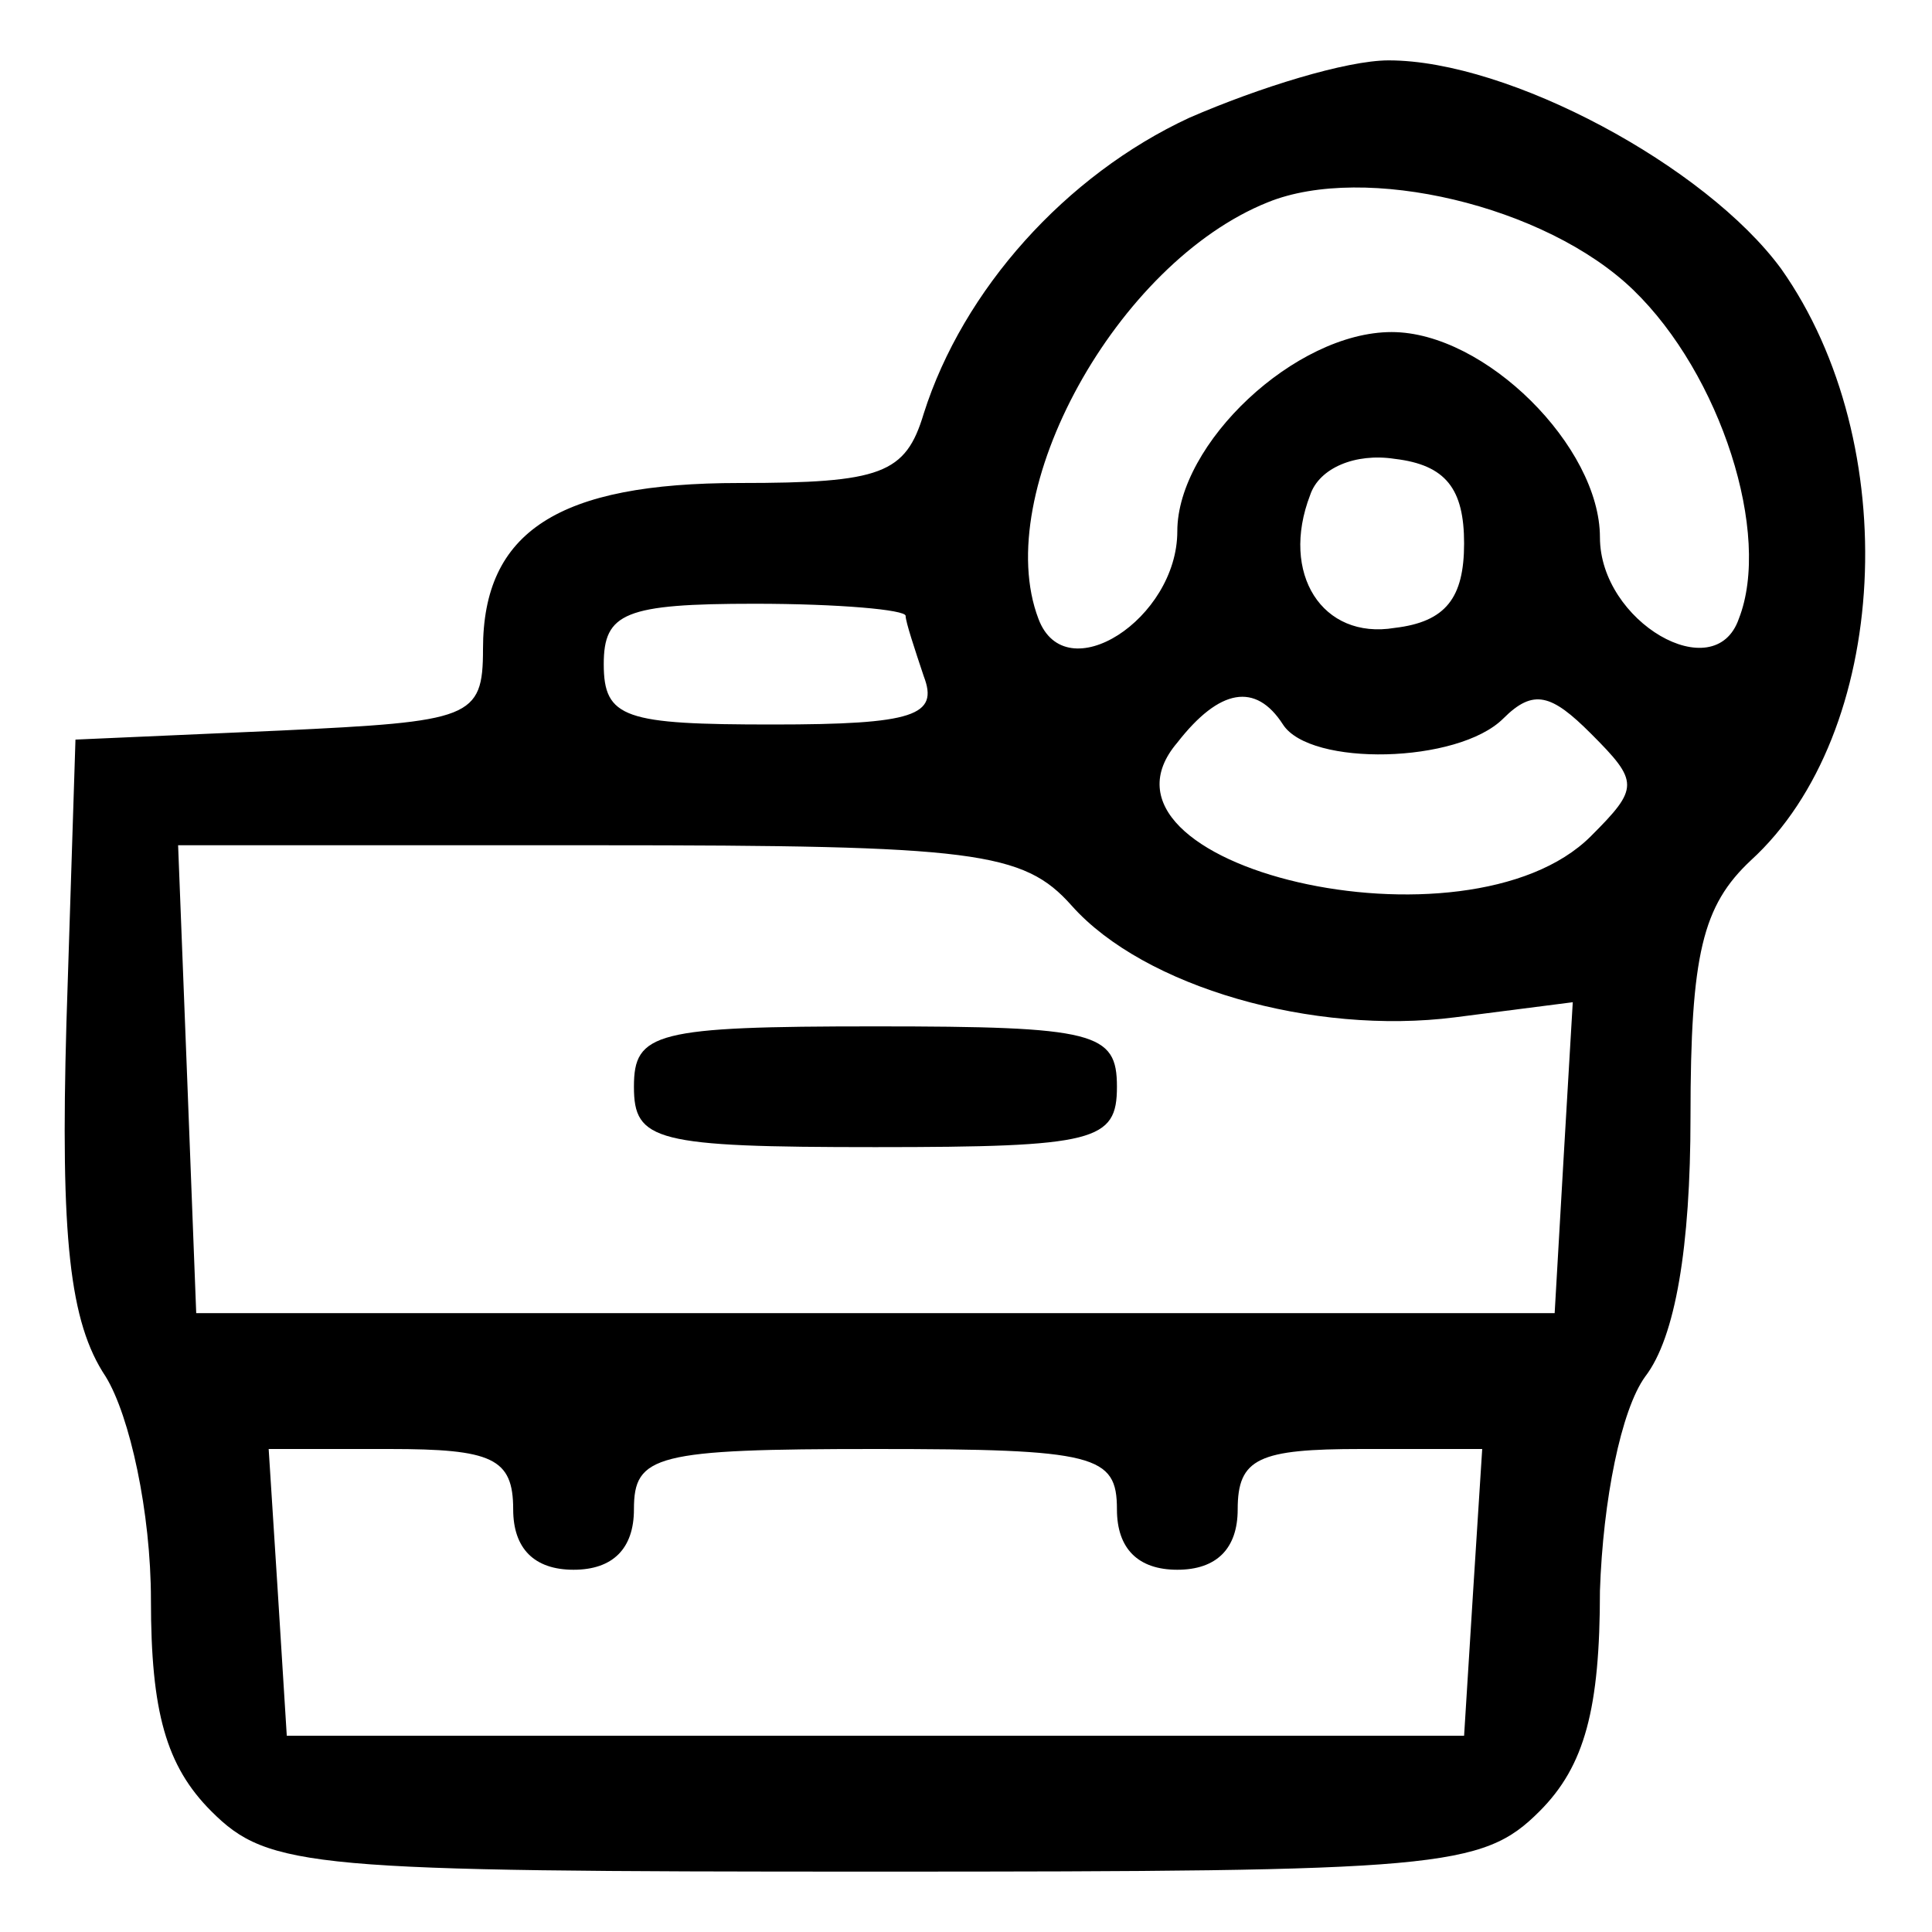 <?xml version="1.0" standalone="no"?>
<!DOCTYPE svg PUBLIC "-//W3C//DTD SVG 20010904//EN"
 "http://www.w3.org/TR/2001/REC-SVG-20010904/DTD/svg10.dtd">
<svg version="1.0" xmlns="http://www.w3.org/2000/svg"
 width="64pt" height="64pt" viewBox="0 0 64 64"
 preserveAspectRatio="xMidYMid meet">

<g transform="translate(0,64) scale(0.1,-0.1)"
fill="#000000" stroke="none">
<path d="M394 601 c-41 -19 -75 -57 -88 -98 -6 -20 -14 -23 -61 -23 -60 0 -85
-16 -85 -55 0 -23 -4 -24 -67 -27 l-68 -3 -3 -94 c-2 -71 1 -99 13 -117 8 -13
15 -45 15 -74 0 -37 5 -55 20 -70 19 -19 33 -20 220 -20 187 0 201 1 220 20
15 15 20 34 20 73 1 30 7 60 15 71 10 13 15 43 15 86 0 54 4 70 20 85 46 42
51 138 10 196 -25 34 -90 69 -130 69 -14 0 -43 -9 -66 -19z m147 -57 c29 -28
46 -81 35 -109 -8 -23 -46 -1 -46 27 0 30 -38 68 -69 68 -32 0 -71 -37 -71
-66 0 -29 -37 -53 -46 -29 -16 42 26 118 76 138 32 13 92 -1 121 -29z m-56
-84 c0 -18 -6 -26 -23 -28 -24 -4 -38 18 -28 44 3 9 15 14 28 12 17 -2 23 -10
23 -28z m-185 -24 c0 -2 3 -11 6 -20 5 -13 -3 -16 -50 -16 -49 0 -56 2 -56 20
0 17 7 20 50 20 28 0 50 -2 50 -4z m125 -36 c9 -14 58 -13 73 2 10 10 16 8 29
-5 16 -16 16 -18 0 -34 -41 -41 -172 -10 -137 31 14 18 26 20 35 6z m-70 -60
c24 -27 80 -43 127 -37 l39 5 -3 -51 -3 -52 -225 0 -225 0 -3 78 -3 77 139 0
c125 0 141 -2 157 -20z m-185 -200 c0 -13 7 -20 20 -20 13 0 20 7 20 20 0 18
7 20 80 20 73 0 80 -2 80 -20 0 -13 7 -20 20 -20 13 0 20 7 20 20 0 17 7 20
41 20 l40 0 -3 -47 -3 -48 -195 0 -195 0 -3 48 -3 47 40 0 c34 0 41 -3 41 -20z"/>
<path d="M210 280 c0 -18 7 -20 80 -20 73 0 80 2 80 20 0 18 -7 20 -80 20 -73
0 -80 -2 -80 -20z"/>
</g>
</svg>
